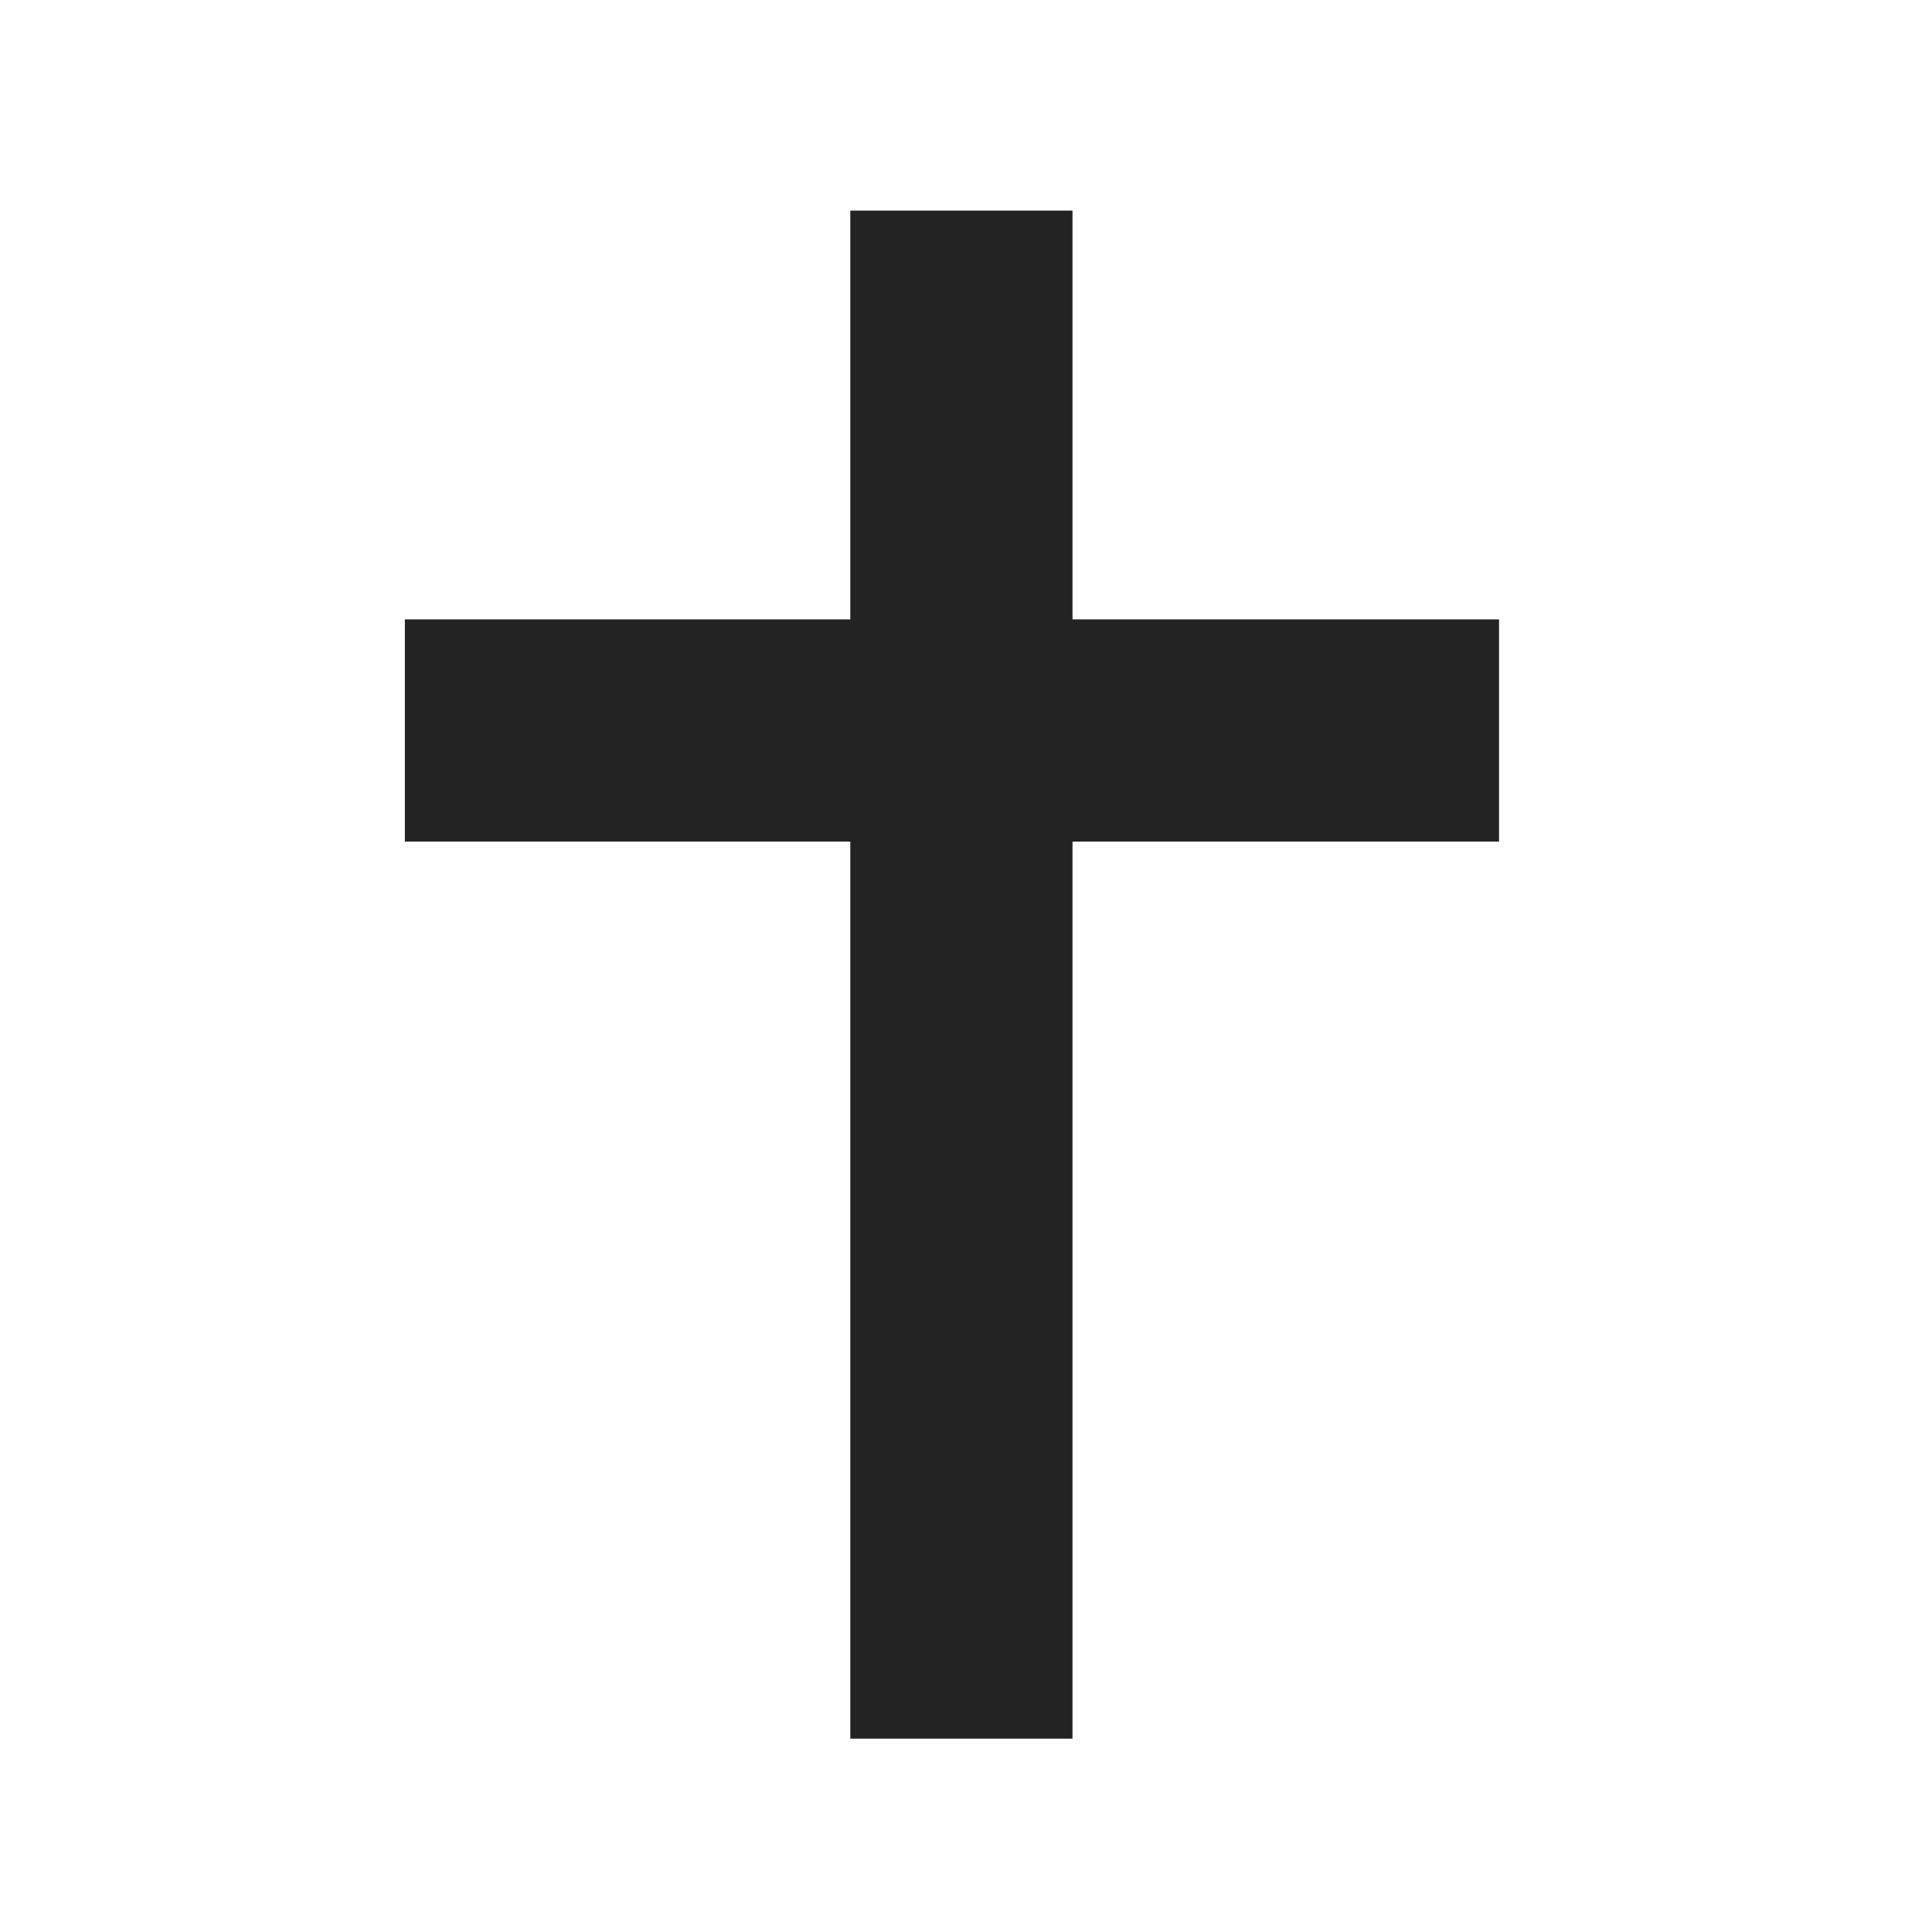 <svg enable-background="new 0 0 579.997 579.997" height="579.997" viewBox="0 0 579.997 579.997" width="579.997" xmlns="http://www.w3.org/2000/svg">
<path d="m442.018 193.939h-128.046v-122.714h-50.707v122.714h-133.723v50.707h133.723v269.307h50.707v-269.307h128.046z" fill="rgba(35,35,35,1.0)" fill-opacity="1" stroke="rgba(35,35,35,1.0)" stroke-opacity="1" stroke-width="16.0"/>
</svg>
